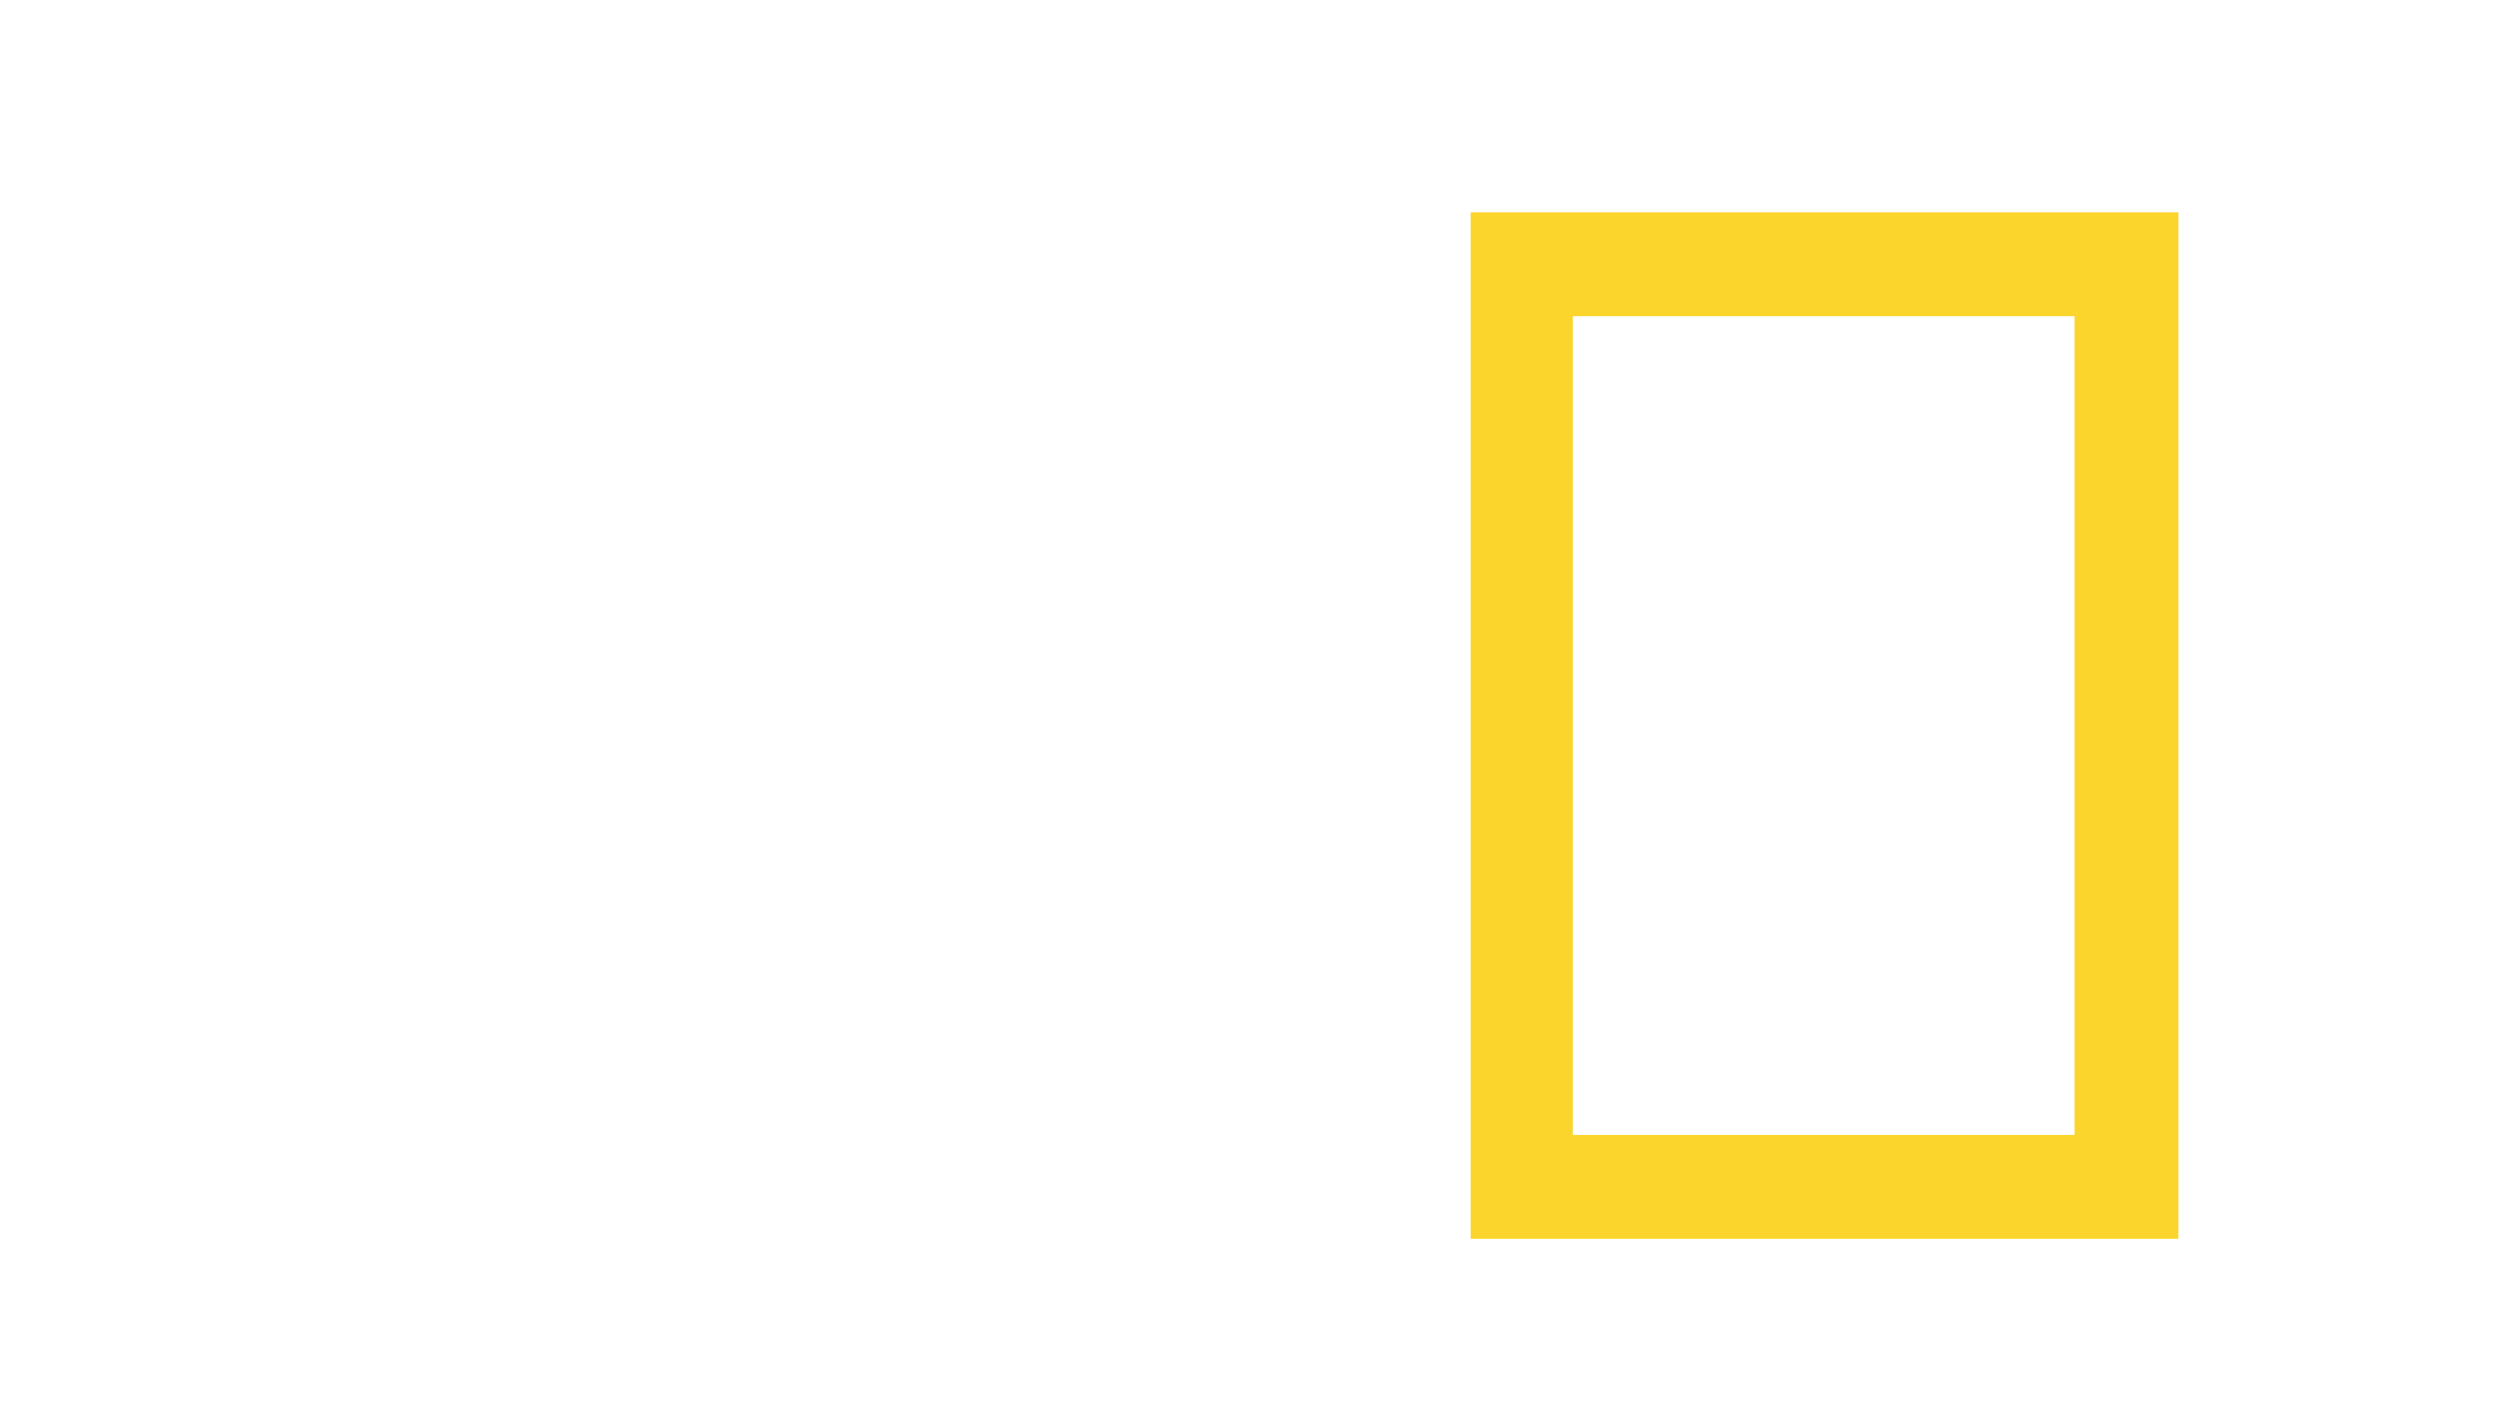 <svg xmlns="http://www.w3.org/2000/svg" xmlns:xlink="http://www.w3.org/1999/xlink" width="1283" height="720" viewBox="0 0 1283 720">
  <defs>
    <style>
      .cls-1 {
        fill: #fbd42c;
        fill-rule: evenodd;
        filter: url(#filter);
      }
    </style>
    <filter id="filter" x="722" y="77" width="429" height="592" filterUnits="userSpaceOnUse">
      <feGaussianBlur result="blur" stdDeviation="10.333" in="SourceAlpha"/>
      <feComposite result="composite"/>
      <feComposite result="composite-2"/>
      <feComposite result="composite-3"/>
      <feFlood result="flood" flood-opacity="0.09"/>
      <feComposite result="composite-4" operator="in" in2="composite-3"/>
      <feBlend result="blend" in2="SourceGraphic"/>
      <feBlend result="blend-2" in="SourceGraphic"/>
    </filter>
  </defs>
  <path id="Nat_Geo_rect" data-name="Nat Geo rect" class="cls-1" d="M754.75,108.984h363.19V635.766H754.75V108.984Zm52.391,53.3H1064.66V582.453H807.141V162.281Z"/>
</svg>
